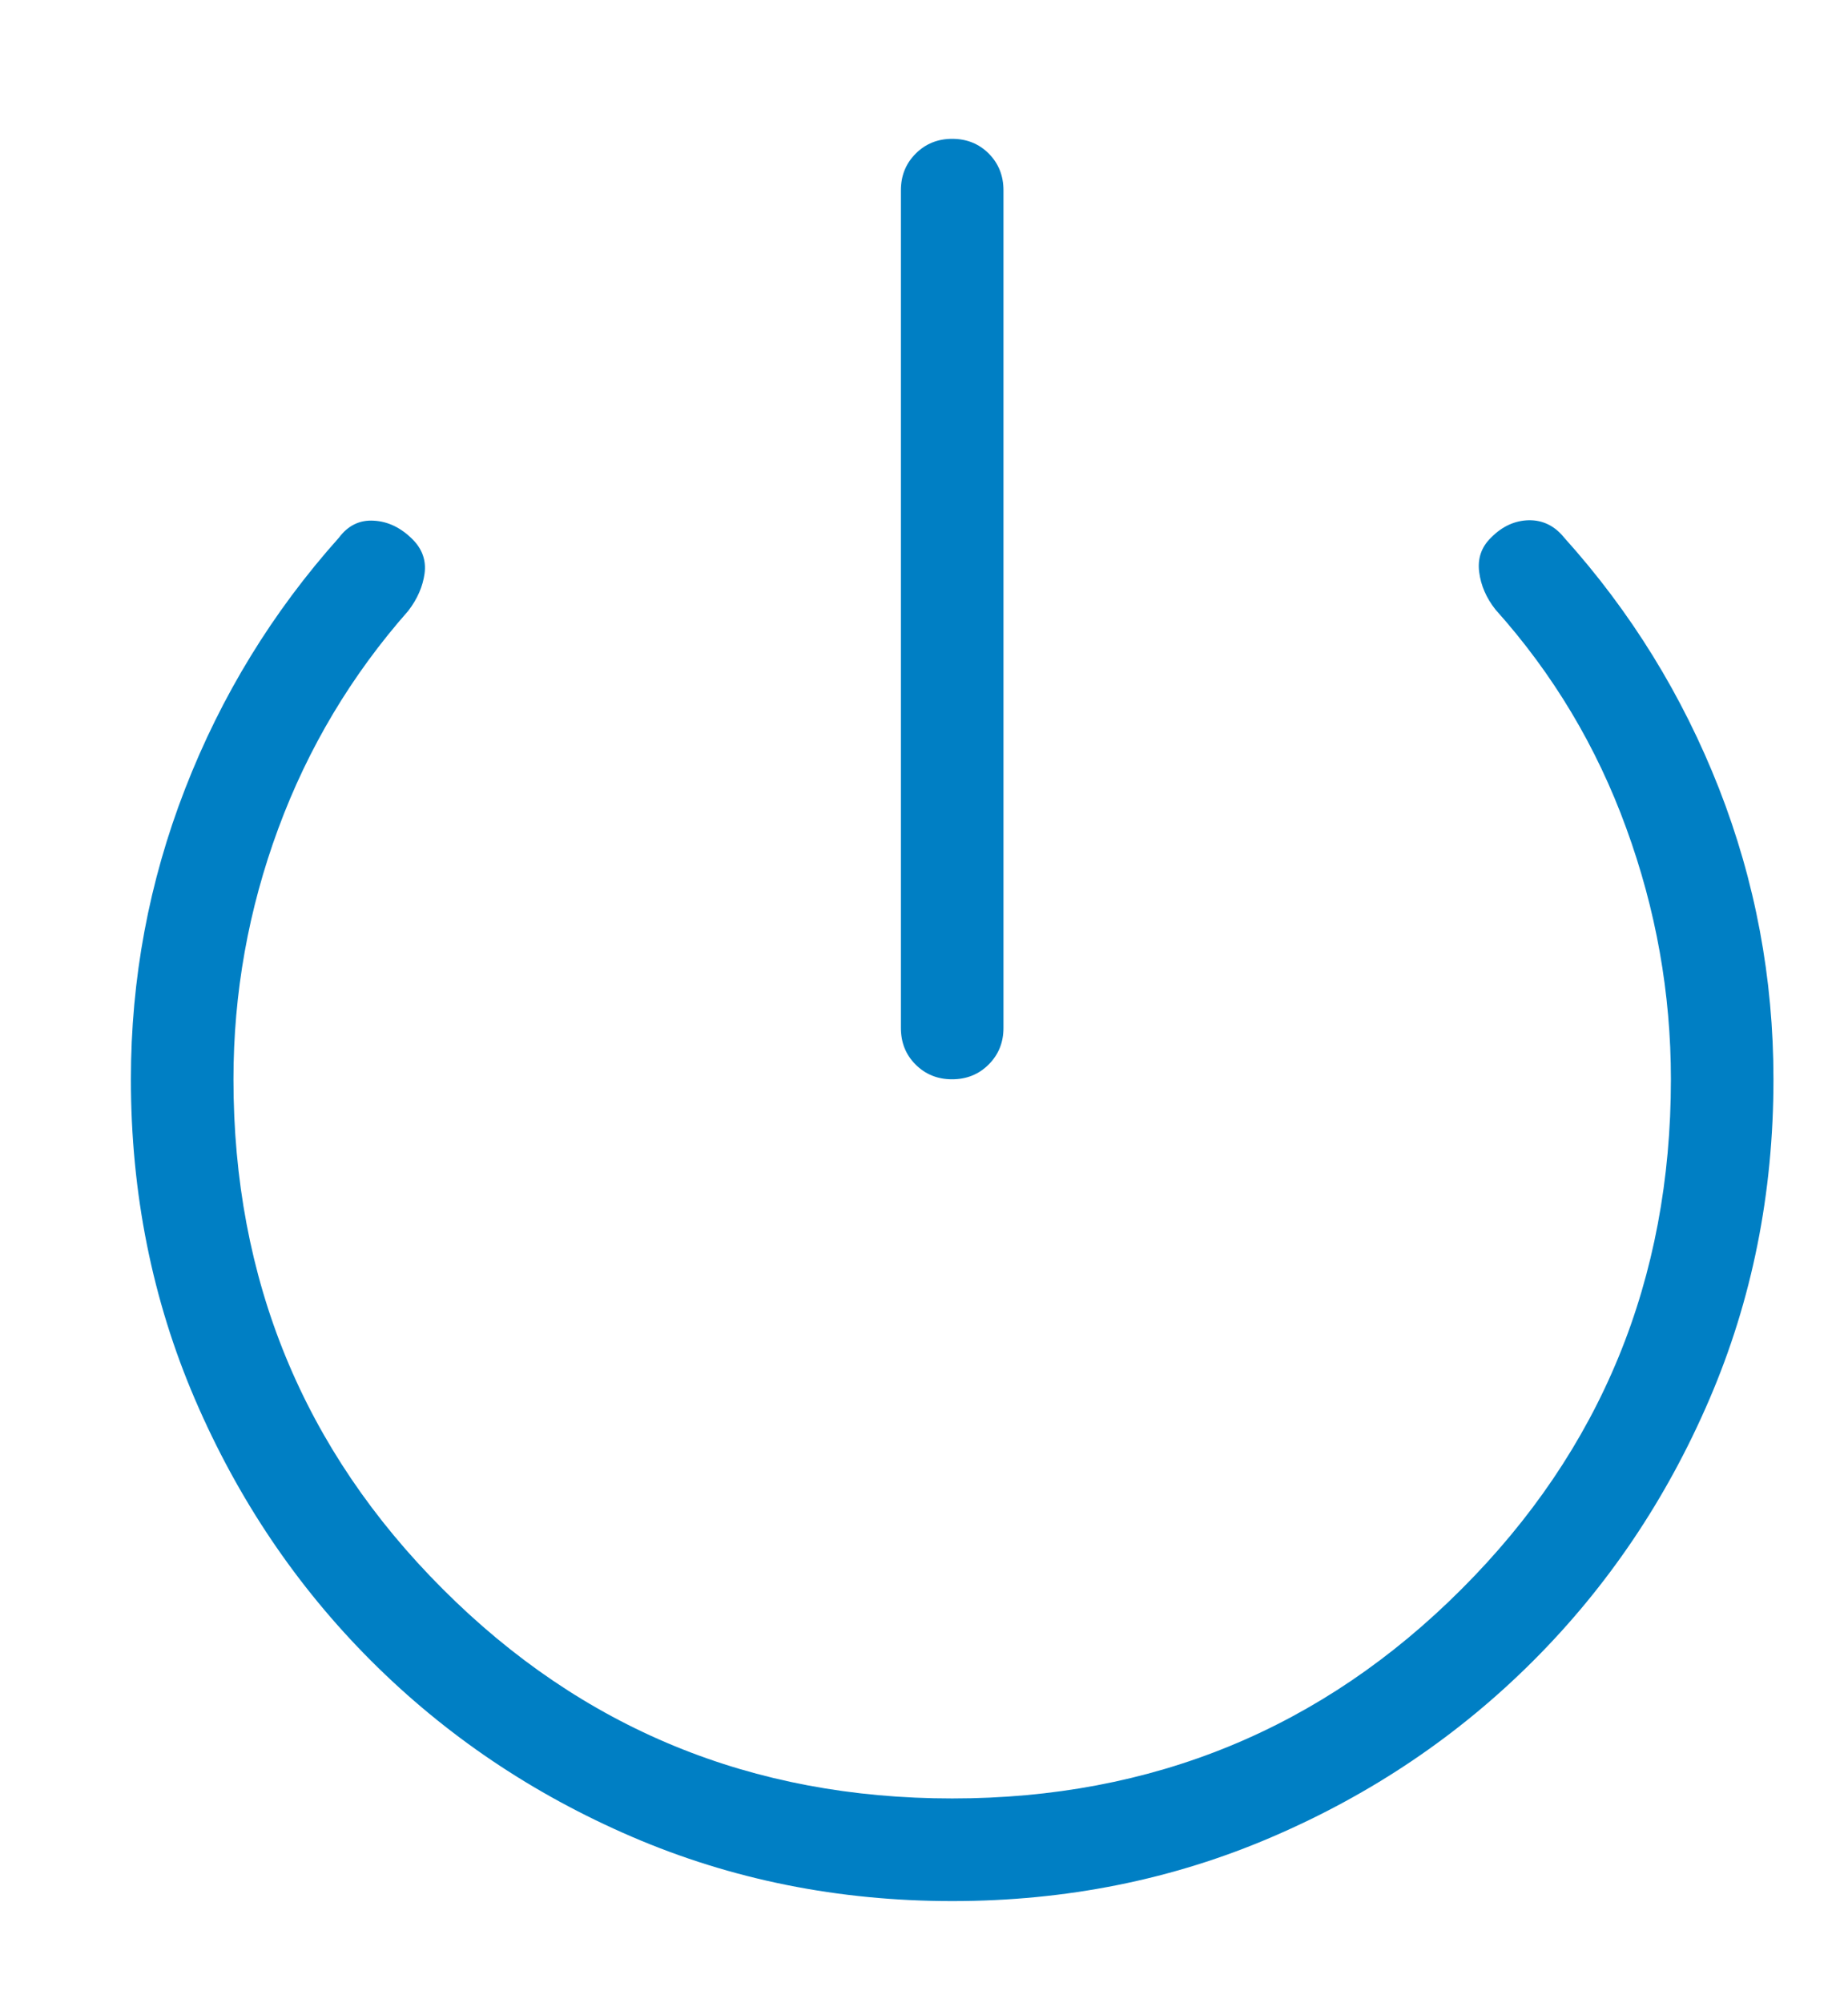 <svg width="12" height="13" viewBox="0 0 12 13" fill="none" xmlns="http://www.w3.org/2000/svg">
<path d="M6.182 7.004C6.088 7.004 6.009 6.972 5.945 6.908C5.881 6.844 5.85 6.765 5.85 6.671V1.235C5.85 1.14 5.882 1.061 5.946 0.997C6.01 0.933 6.089 0.901 6.183 0.901C6.278 0.901 6.357 0.933 6.421 0.997C6.484 1.061 6.516 1.14 6.516 1.235V6.671C6.516 6.765 6.484 6.844 6.42 6.908C6.356 6.972 6.277 7.004 6.182 7.004ZM6.184 12.337C5.444 12.337 4.751 12.198 4.104 11.92C3.458 11.642 2.893 11.261 2.409 10.777C1.926 10.294 1.545 9.729 1.267 9.083C0.989 8.437 0.85 7.744 0.85 7.004C0.85 6.352 0.967 5.723 1.202 5.119C1.437 4.514 1.77 3.971 2.201 3.489C2.26 3.41 2.336 3.373 2.428 3.379C2.52 3.384 2.604 3.425 2.679 3.5C2.742 3.563 2.768 3.637 2.757 3.721C2.746 3.804 2.711 3.886 2.651 3.964C2.283 4.381 2.001 4.852 1.807 5.377C1.613 5.902 1.516 6.444 1.516 7.004C1.516 8.304 1.969 9.407 2.875 10.312C3.78 11.218 4.883 11.671 6.183 11.671C7.483 11.671 8.586 11.218 9.491 10.312C10.397 9.407 10.85 8.304 10.85 7.004C10.85 6.445 10.753 5.902 10.56 5.374C10.368 4.846 10.085 4.373 9.711 3.956C9.651 3.88 9.616 3.799 9.605 3.712C9.594 3.625 9.619 3.55 9.682 3.489C9.755 3.415 9.837 3.378 9.928 3.376C10.018 3.375 10.095 3.412 10.157 3.489C10.591 3.971 10.925 4.513 11.162 5.116C11.398 5.719 11.516 6.348 11.516 7.004C11.516 7.744 11.377 8.437 11.099 9.083C10.821 9.729 10.44 10.294 9.957 10.777C9.473 11.261 8.909 11.642 8.262 11.92C7.616 12.198 6.923 12.337 6.184 12.337Z" fill="#007FC4"/>
</svg>
